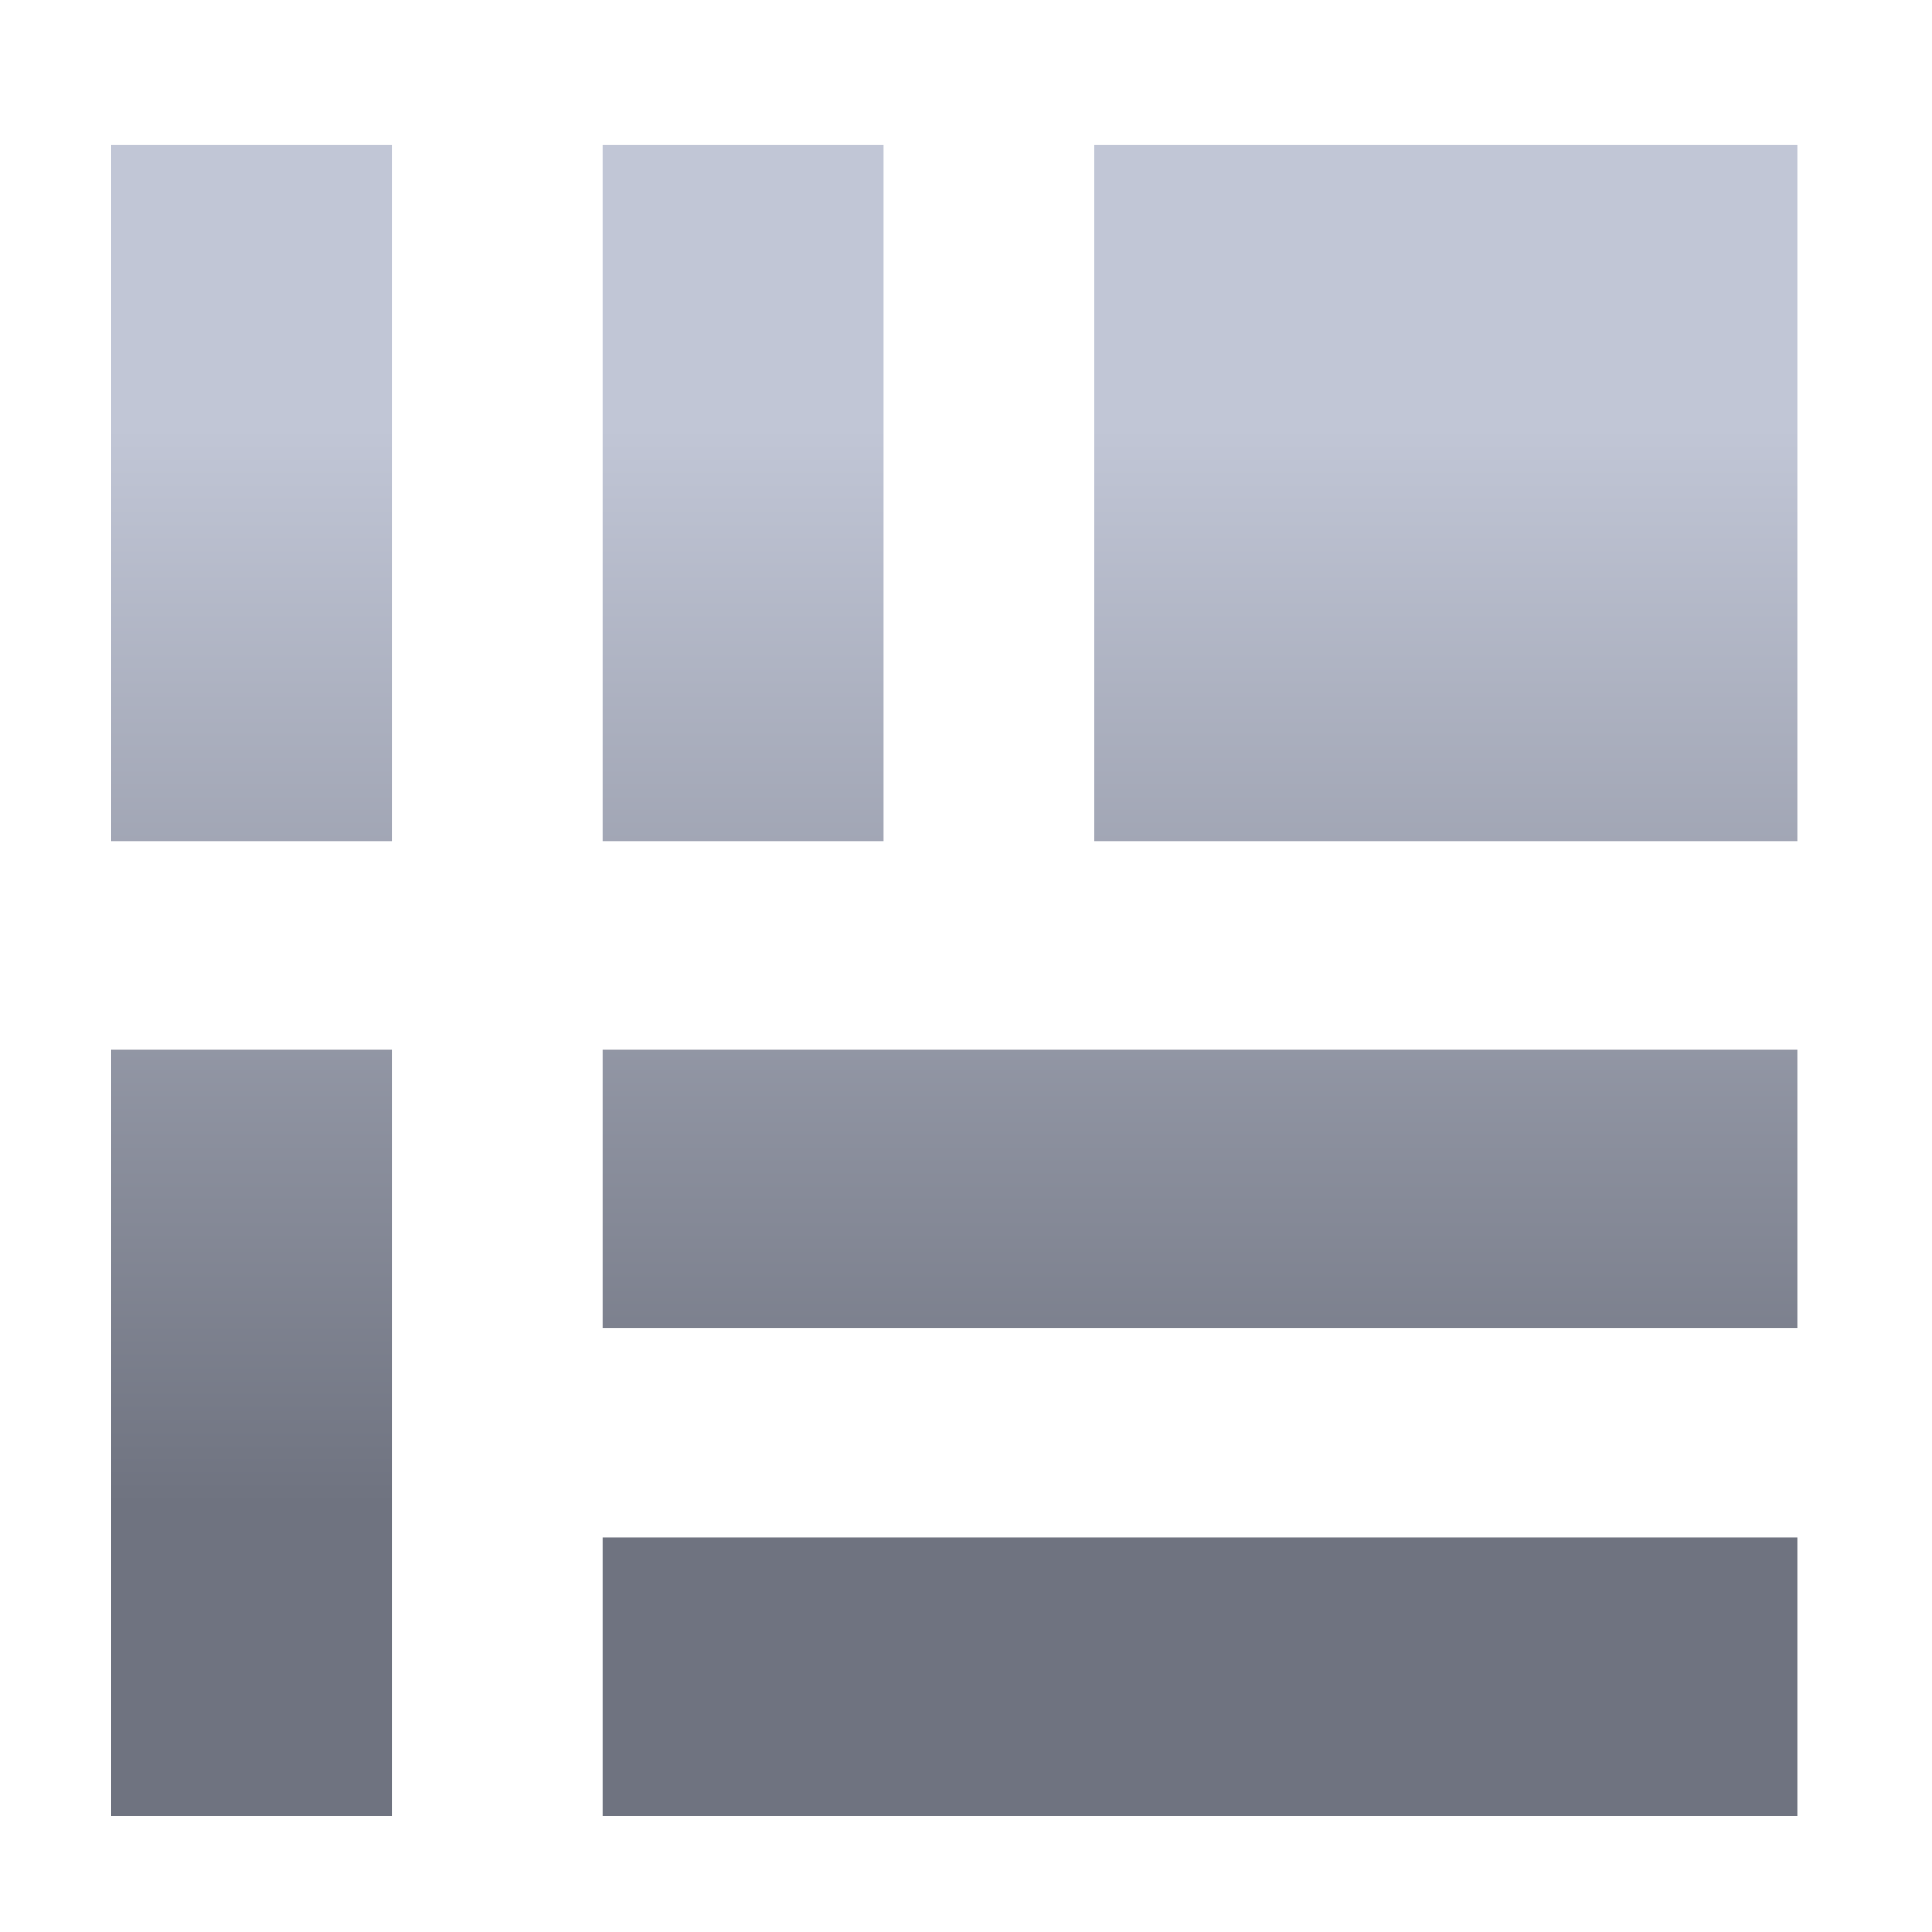 <svg xmlns="http://www.w3.org/2000/svg" xmlns:xlink="http://www.w3.org/1999/xlink" width="64" height="64" viewBox="0 0 64 64" version="1.1"><defs><linearGradient id="linear0" gradientUnits="userSpaceOnUse" x1="0" y1="0" x2="0" y2="1" gradientTransform="matrix(56,0,0,35.898,4,14.051)"><stop offset="0" style="stop-color:#c1c6d6;stop-opacity:1;"/><stop offset="1" style="stop-color:#6f7380;stop-opacity:1;"/></linearGradient></defs><g id="surface1"><path style=" stroke:none;fill-rule:nonzero;fill:url(#linear0);" d="M 3.668 4.785 L 3.668 27.859 L 12.98 27.859 L 12.98 4.785 Z M 19.961 4.785 L 19.961 27.859 L 29.273 27.859 L 29.273 4.785 Z M 36.254 4.785 L 36.254 27.859 L 59.531 27.859 L 59.531 4.785 Z M 3.668 34.781 L 3.668 60.16 L 12.98 60.16 L 12.98 34.781 Z M 19.961 34.781 L 19.961 44.008 L 59.531 44.008 L 59.531 34.781 Z M 19.961 50.93 L 19.961 60.16 L 59.531 60.16 L 59.531 50.93 Z M 19.961 50.93 "/></g></svg>
